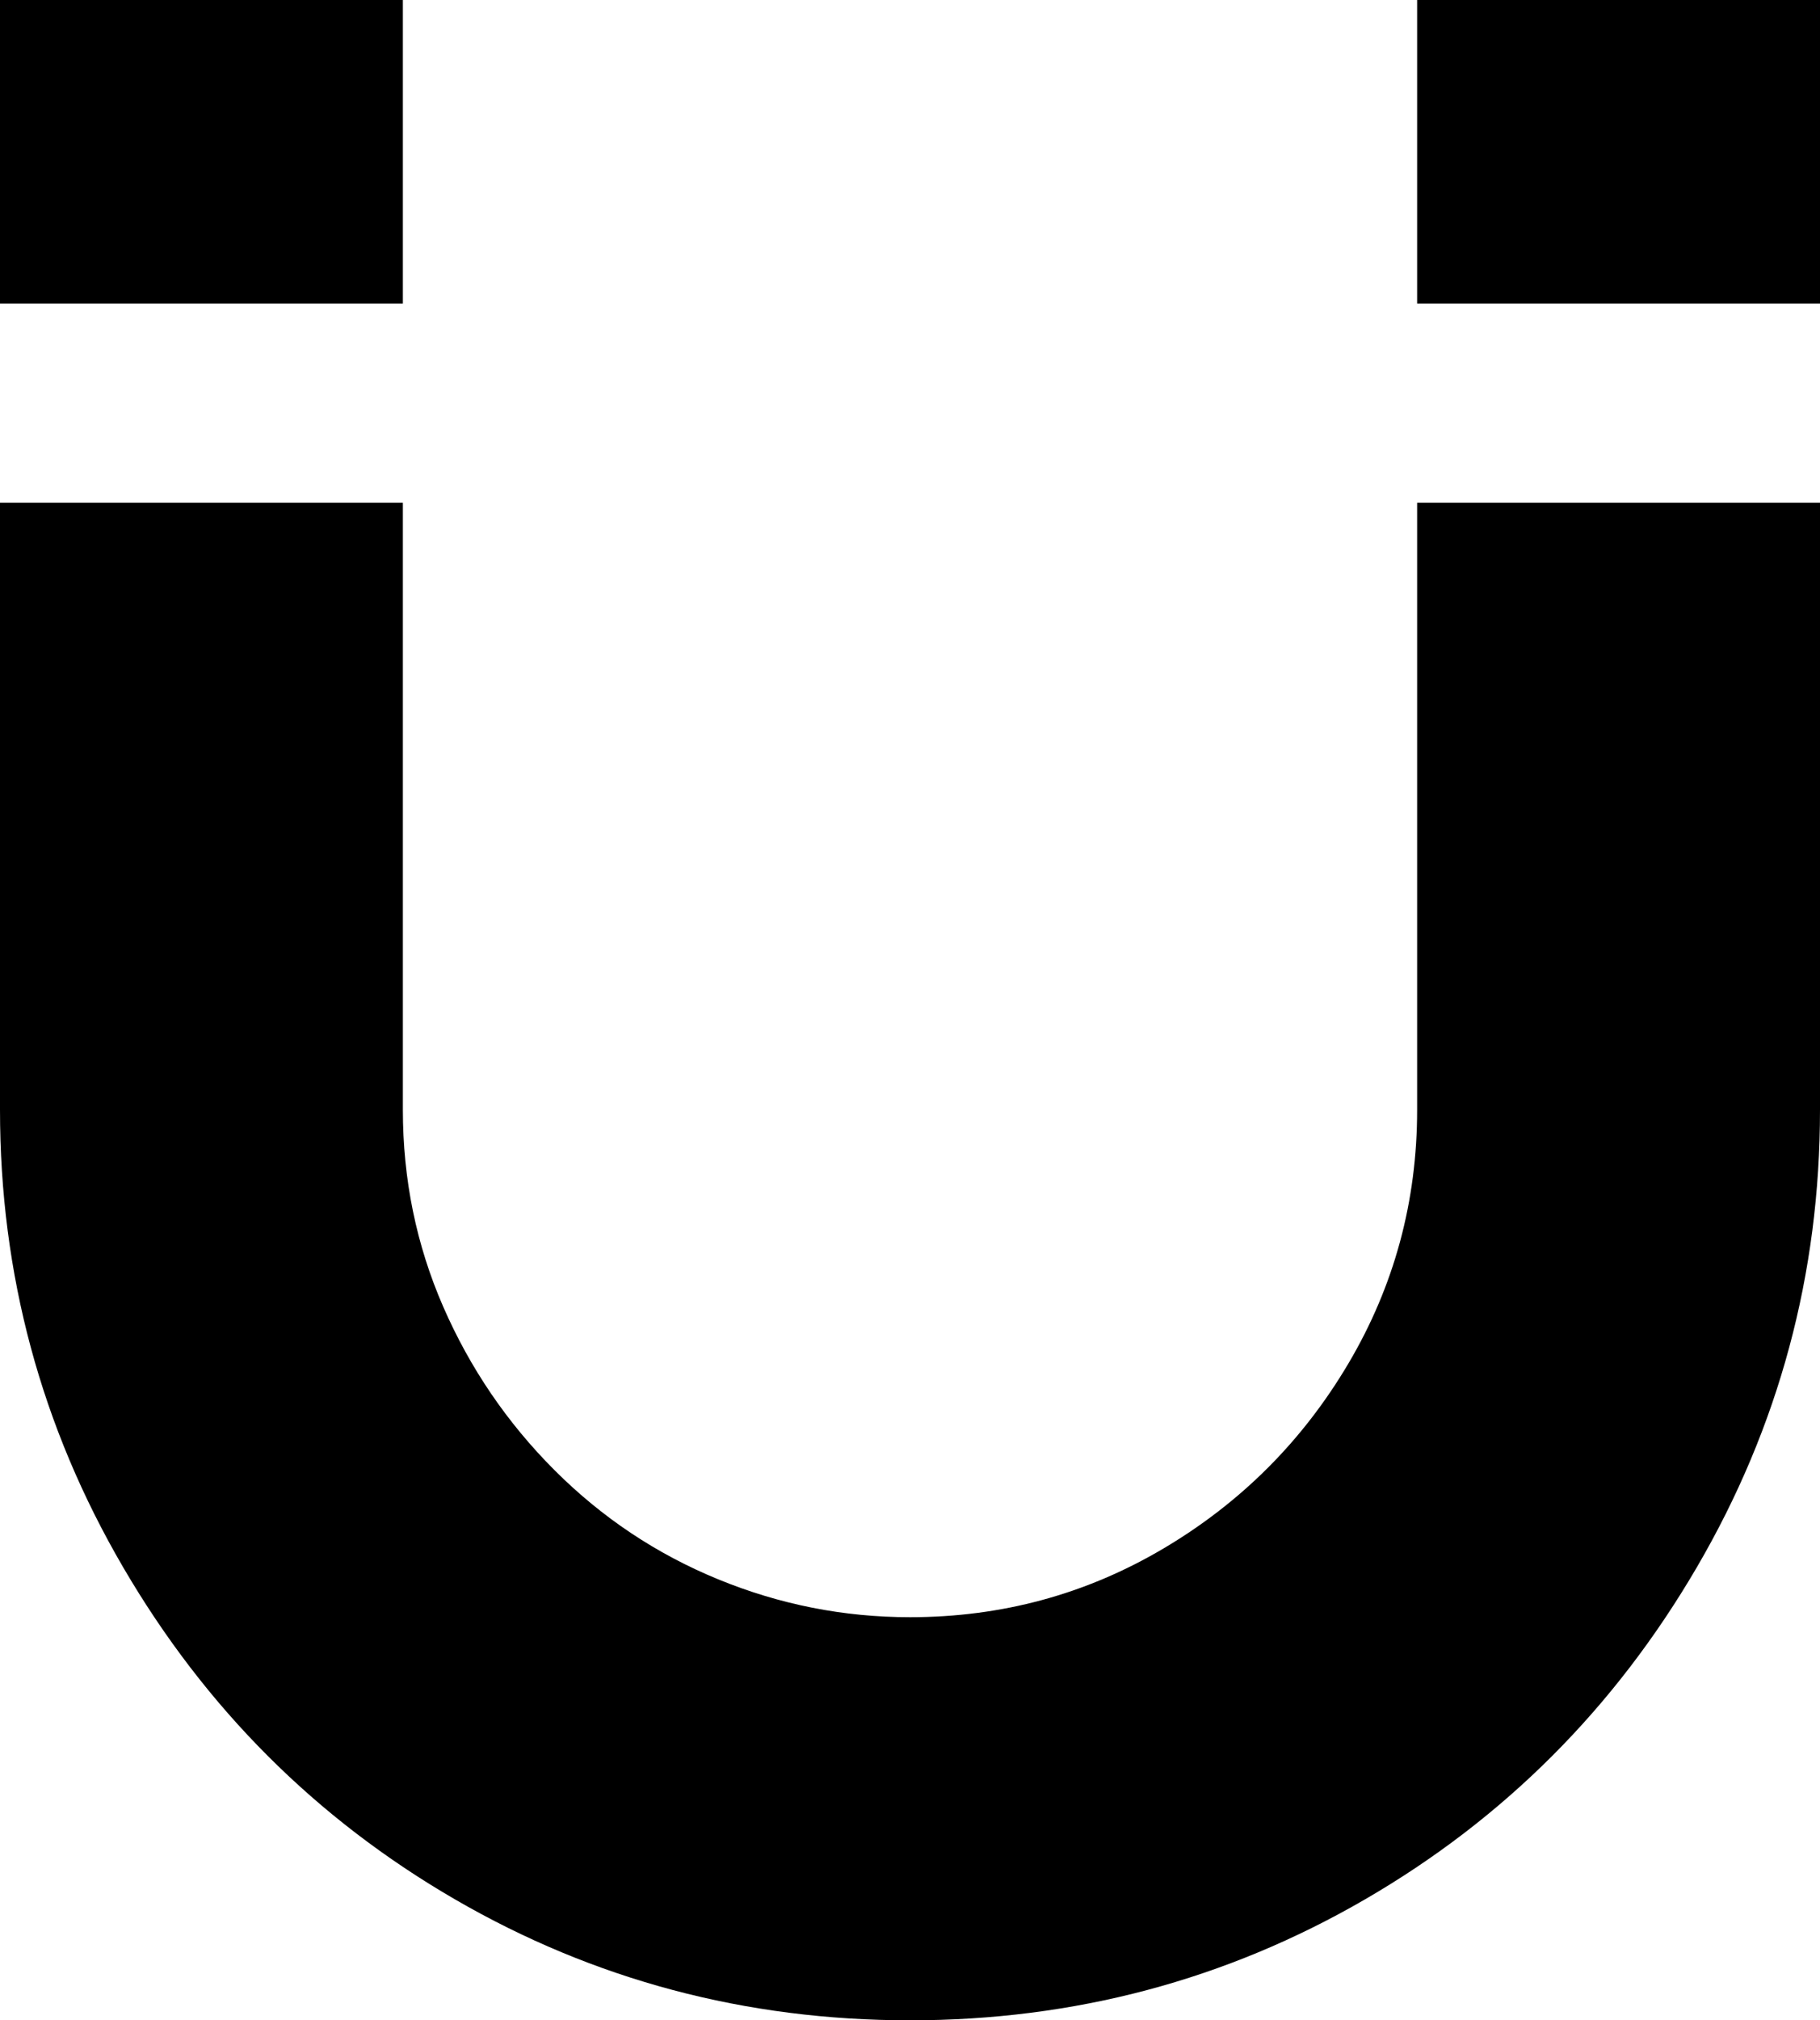 <svg xmlns="http://www.w3.org/2000/svg" viewBox="64 -21 384 426">
      <g transform="scale(1 -1) translate(0 -384)">
        <path d="M64 299V171Q64 119 90.0 74.5Q116 30 160.0 4.5Q204 -21 256.0 -21.0Q308 -21 352.0 4.5Q396 30 422.0 74.5Q448 119 448 171V299H363V171Q363 142 348.5 117.5Q334 93 309.5 78.5Q285 64 256 64Q235 64 215.5 72.0Q196 80 181.0 95.0Q166 110 157.5 129.5Q149 149 149 171V299ZM363 341H448V405H363ZM64 341H149V405H64Z" />
      </g>
    </svg>